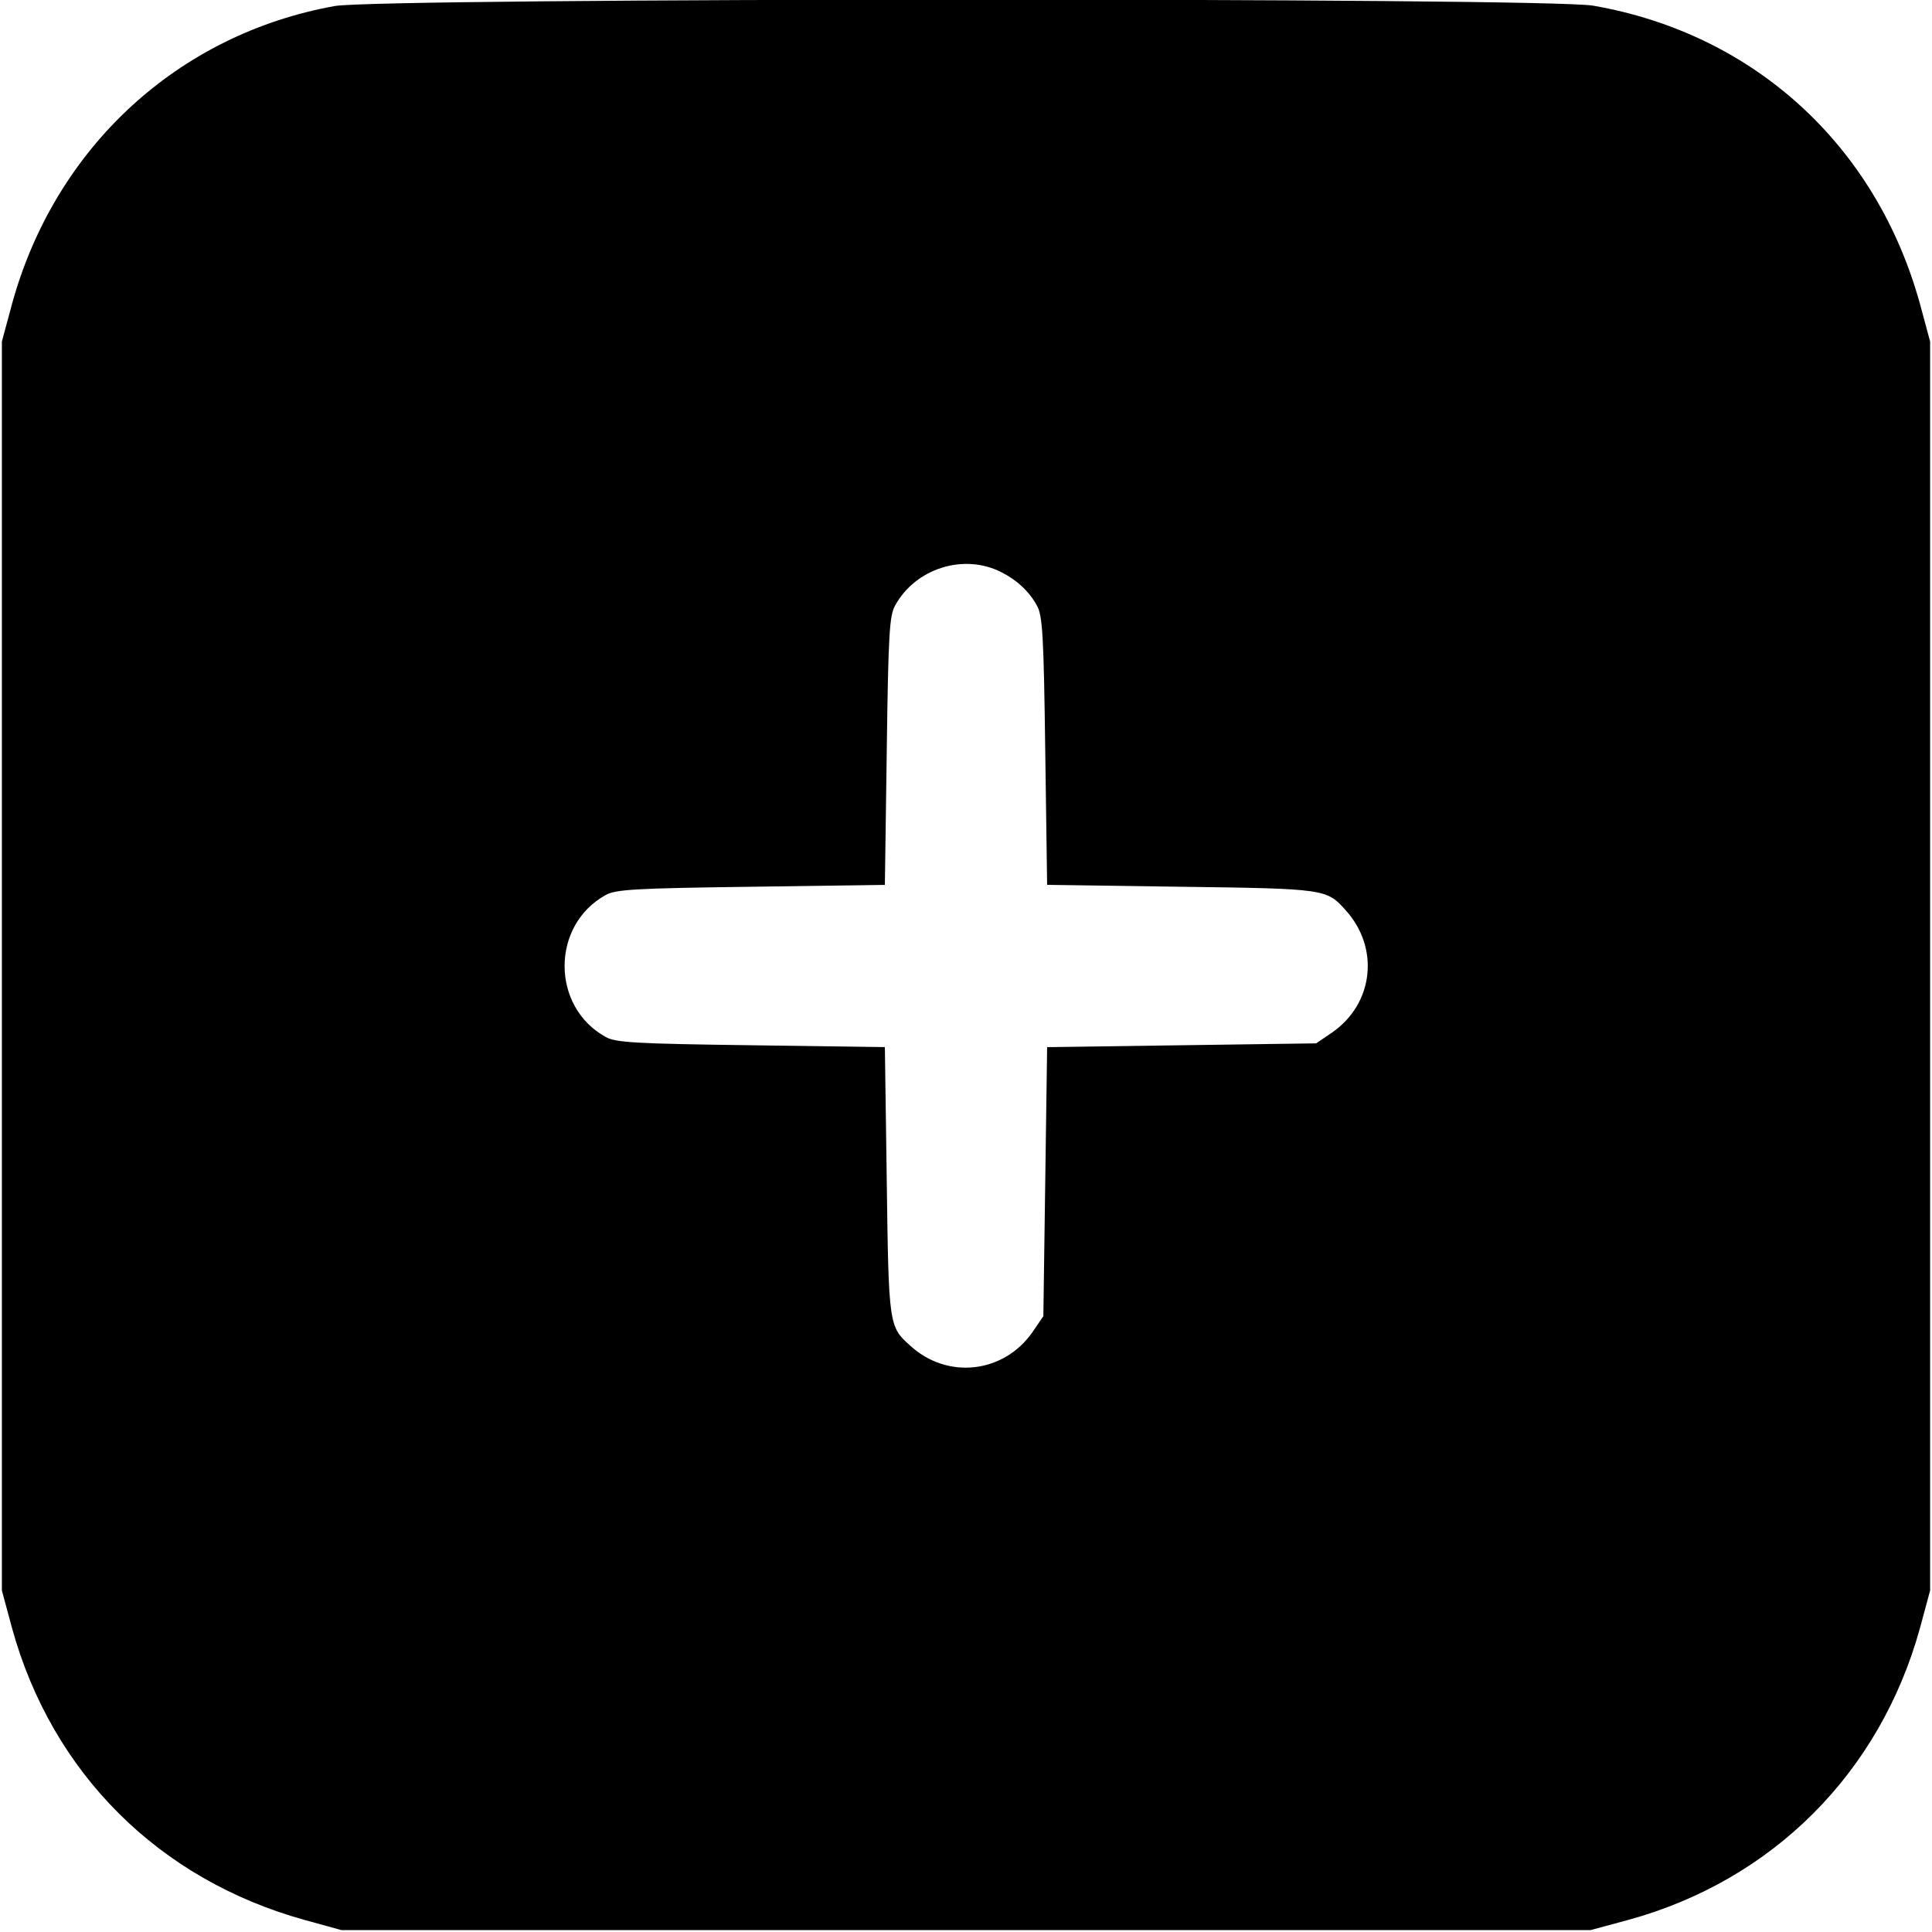 <?xml version="1.0" standalone="no"?>
<!DOCTYPE svg PUBLIC "-//W3C//DTD SVG 20010904//EN"
 "http://www.w3.org/TR/2001/REC-SVG-20010904/DTD/svg10.dtd">
<svg version="1.0" xmlns="http://www.w3.org/2000/svg"
 width="512pt" height="512pt" viewBox="0 0 512 512"
 preserveAspectRatio="xMidYMid meet">

<g transform="translate(0,512) scale(0.1,-0.1)"
fill="#000000" stroke="none">
<path d="M887 5104 c-416 -75 -741 -375 -855 -789 l-27 -100 0 -1655 0 -1655
27 -100 c106 -384 389 -666 775 -773 l98 -27 1655 0 1655 0 100 27 c383 105
667 390 773 773 l27 100 0 1655 0 1655 -27 100 c-116 420 -440 716 -866 790
-124 22 -3216 21 -3335 -1z m1766 -1500 c42 -21 75 -52 95 -89 15 -26 18 -80
22 -385 l5 -355 355 -5 c383 -5 386 -6 436 -62 90 -99 75 -246 -34 -323 l-44
-30 -356 -5 -357 -5 -5 -357 -5 -356 -30 -44 c-77 -108 -225 -124 -323 -34
-56 50 -57 53 -62 436 l-5 355 -355 5 c-305 4 -359 7 -385 22 -145 80 -145
296 0 376 26 15 80 18 385 22 l355 5 5 355 c4 305 7 359 22 385 54 99 182 139
281 89z"/>
</g>
</svg>
